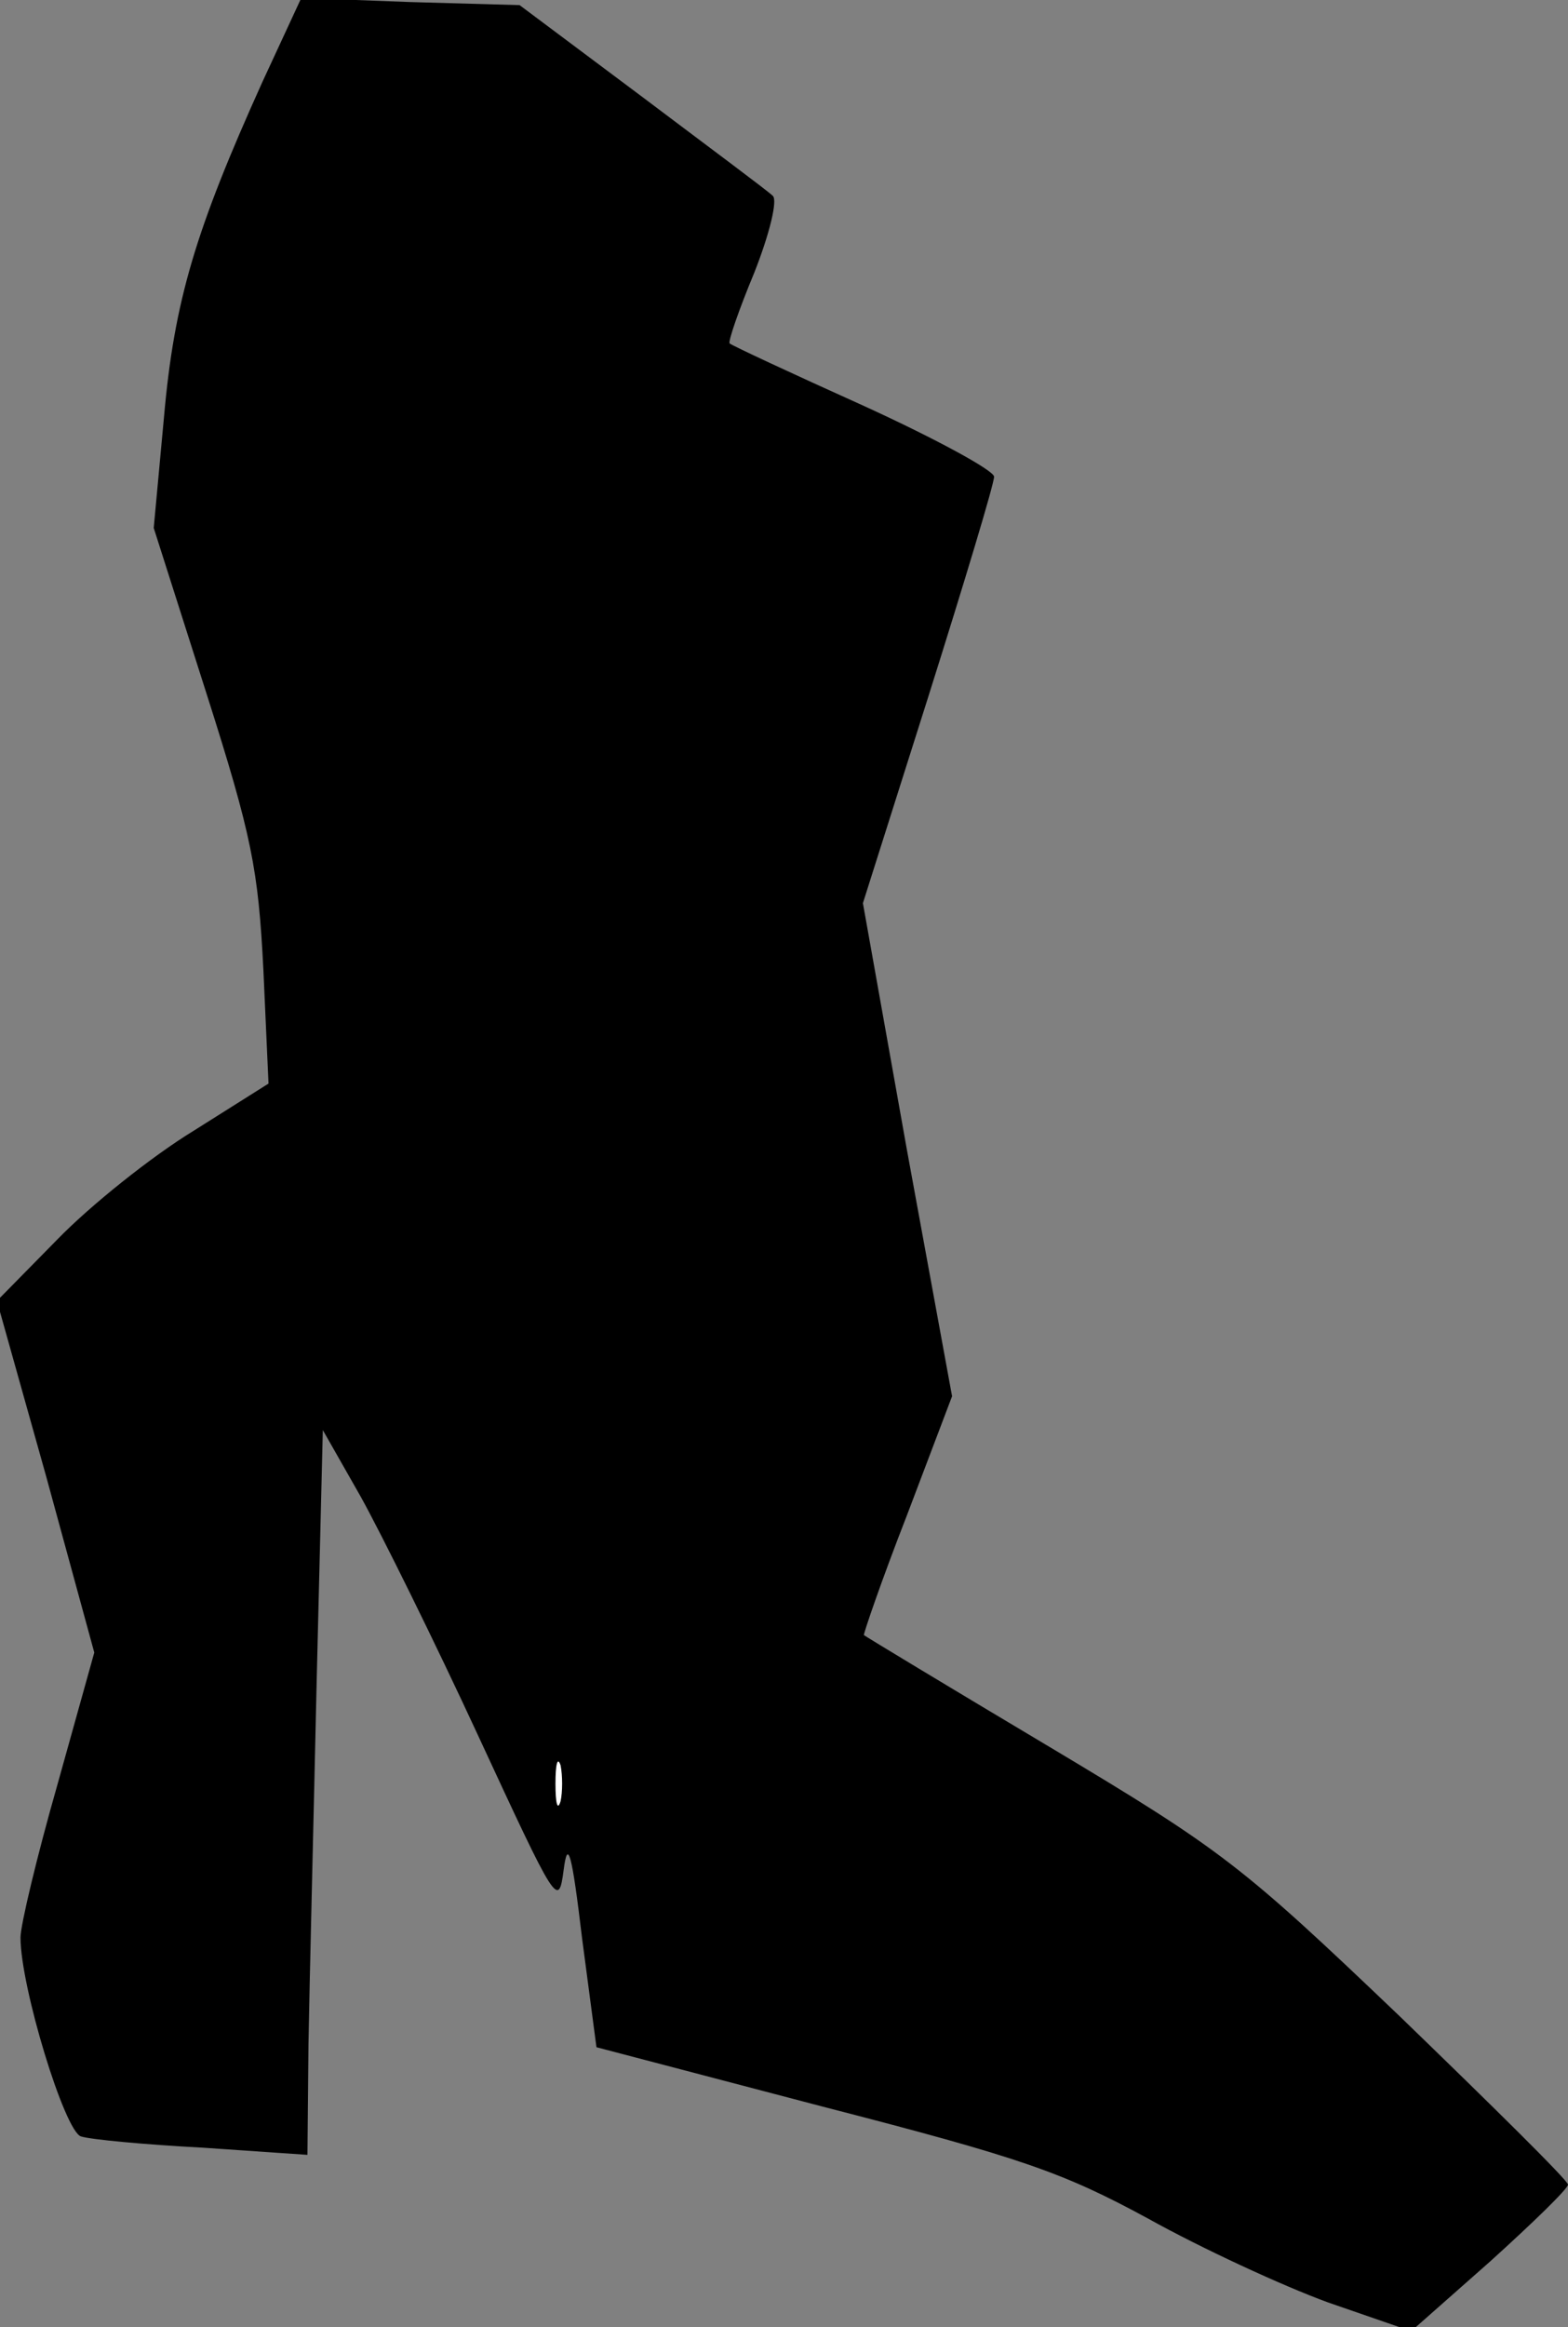 <?xml version="1.0" standalone="no"?>
<!DOCTYPE svg PUBLIC "-//W3C//DTD SVG 20010904//EN"
 "http://www.w3.org/TR/2001/REC-SVG-20010904/DTD/svg10.dtd">
<svg version="1.0" xmlns="http://www.w3.org/2000/svg"
 width="153pt" height="227pt" viewBox="0 0 153 227"
 preserveAspectRatio="xMidYMid meet">
<rect x="0" y="0" width="153" height="227" fill="#808080" stroke="none"/>
<g transform="translate(0,227) scale(0.1,-0.1)"
fill="#000000" stroke="none">
<path fill="#000000" stroke="none" d="M256 2190 c-65 -144 -86 -213 -96 -327
l-10 -108 51 -160 c45 -141 51 -173 56 -271 l5 -111 -73 -46 c-41 -25 -101
-73 -133 -106 l-59 -60 48 -171 47 -172 -36 -129 c-20 -70 -36 -137 -36 -149
0 -48 43 -189 59 -194 9 -3 62 -8 119 -11 l102 -7 1 108 c1 60 5 219 8 354 l6
245 37 -65 c20 -36 72 -141 115 -234 76 -164 78 -168 83 -130 4 31 8 17 18
-67 l14 -106 221 -58 c194 -50 234 -64 317 -109 52 -29 132 -66 176 -82 l81
-28 77 68 c42 38 76 71 76 75 0 4 -74 77 -164 164 -155 148 -173 162 -342 263
-99 59 -180 108 -181 109 -1 0 17 53 42 117 l44 116 -44 240 -43 241 64 202
c35 111 64 207 64 214 0 6 -57 37 -127 69 -71 32 -129 59 -131 61 -2 1 9 33
24 69 15 38 23 71 18 75 -5 5 -63 48 -128 97 l-119 89 -107 3 -106 4 -38 -82z"/>
<path fill="#ffffff" stroke="none" d="M547 513 c-3 -10 -5 -2 -5 17 0 19 2
27 5 18 2 -10 2 -26 0 -35z"/>
</g>
</svg>

